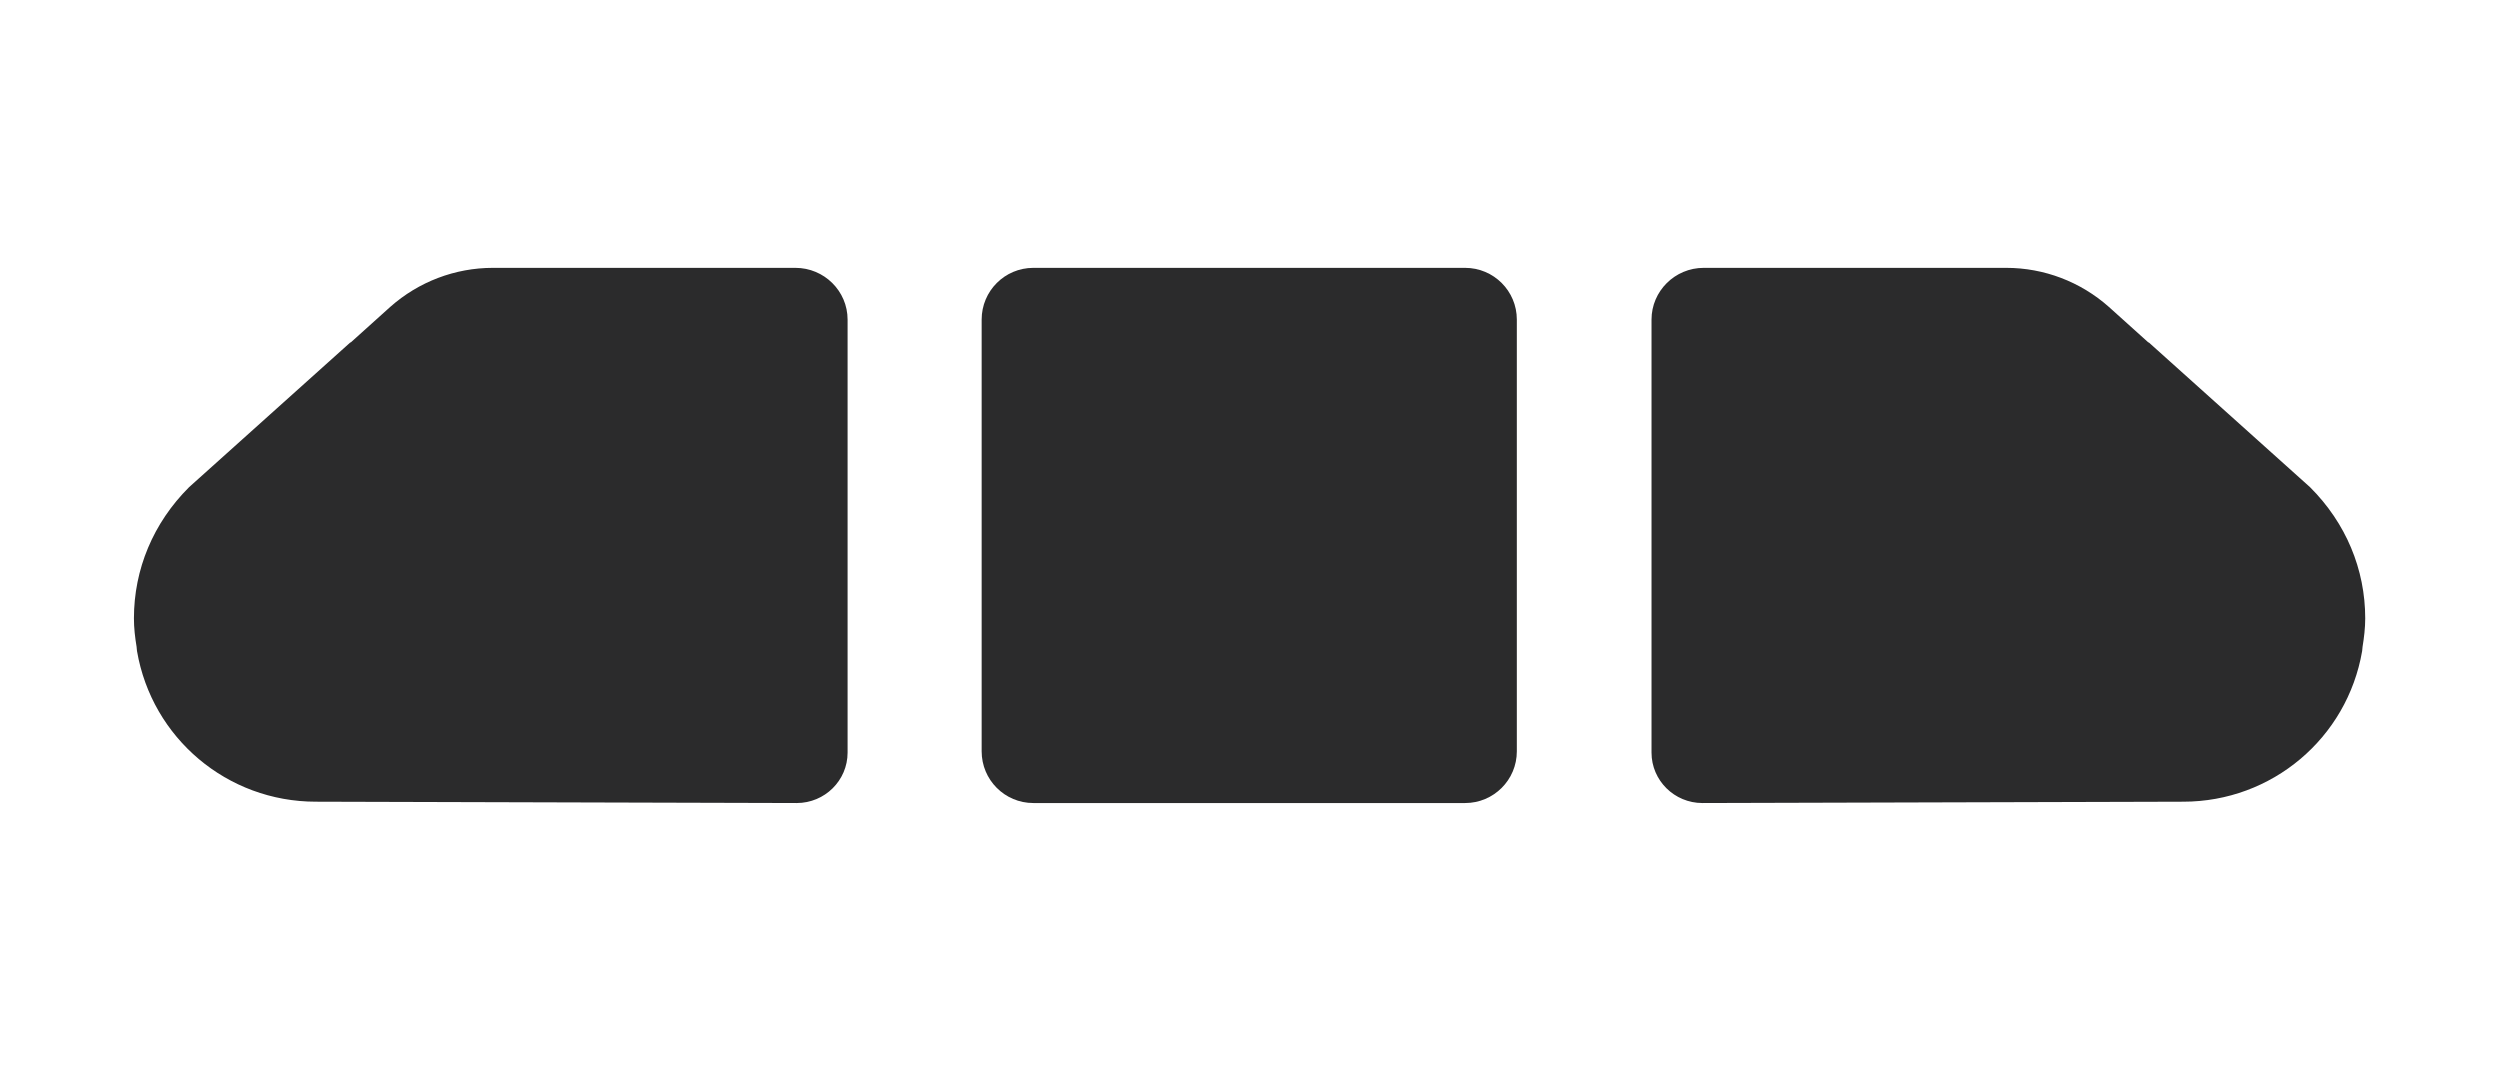 <svg width="56" height="24" viewBox="0 0 56 24" fill="none" xmlns="http://www.w3.org/2000/svg">
<path fill-rule="evenodd" clip-rule="evenodd" d="M14.298 6H11.041C10.194 6 9.377 6.311 8.741 6.875L7.861 7.667L7.862 7.668C7.861 7.67 7.859 7.671 7.857 7.673L7.851 7.667L4.235 10.913C3.432 11.715 3 12.752 3 13.852C3 14.069 3.025 14.279 3.06 14.491V14.492V14.493C3.065 14.523 3.063 14.554 3.069 14.584C3.404 16.536 5.091 17.958 7.075 17.958L17.846 17.988C18.476 17.988 18.986 17.481 18.986 16.859V7.159C18.986 6.52 18.462 6 17.817 6H17.384H14.298Z" fill="#2B2B2C"/>
<path fill-rule="evenodd" clip-rule="evenodd" d="M33.977 7.158C33.977 6.518 33.458 6 32.819 6H23.147C22.507 6 21.989 6.518 21.989 7.158V16.83C21.989 17.47 22.507 17.988 23.147 17.988H32.819C33.458 17.988 33.977 17.47 33.977 16.83V7.158Z" fill="#2B2B2C"/>
<path fill-rule="evenodd" clip-rule="evenodd" d="M38.597 6H38.163C37.519 6 36.994 6.52 36.994 7.159V16.859C36.994 17.481 37.505 17.988 38.134 17.988L48.905 17.958C50.889 17.958 52.576 16.536 52.912 14.584C52.918 14.554 52.915 14.523 52.921 14.493V14.492V14.491C52.955 14.279 52.981 14.069 52.981 13.852C52.981 12.752 52.549 11.715 51.745 10.913L48.129 7.667L48.123 7.673C48.121 7.671 48.119 7.67 48.118 7.668L48.119 7.667L47.239 6.875C46.604 6.311 45.787 6 44.939 6H41.682H38.597Z" fill="#2B2B2C"/>
</svg>
